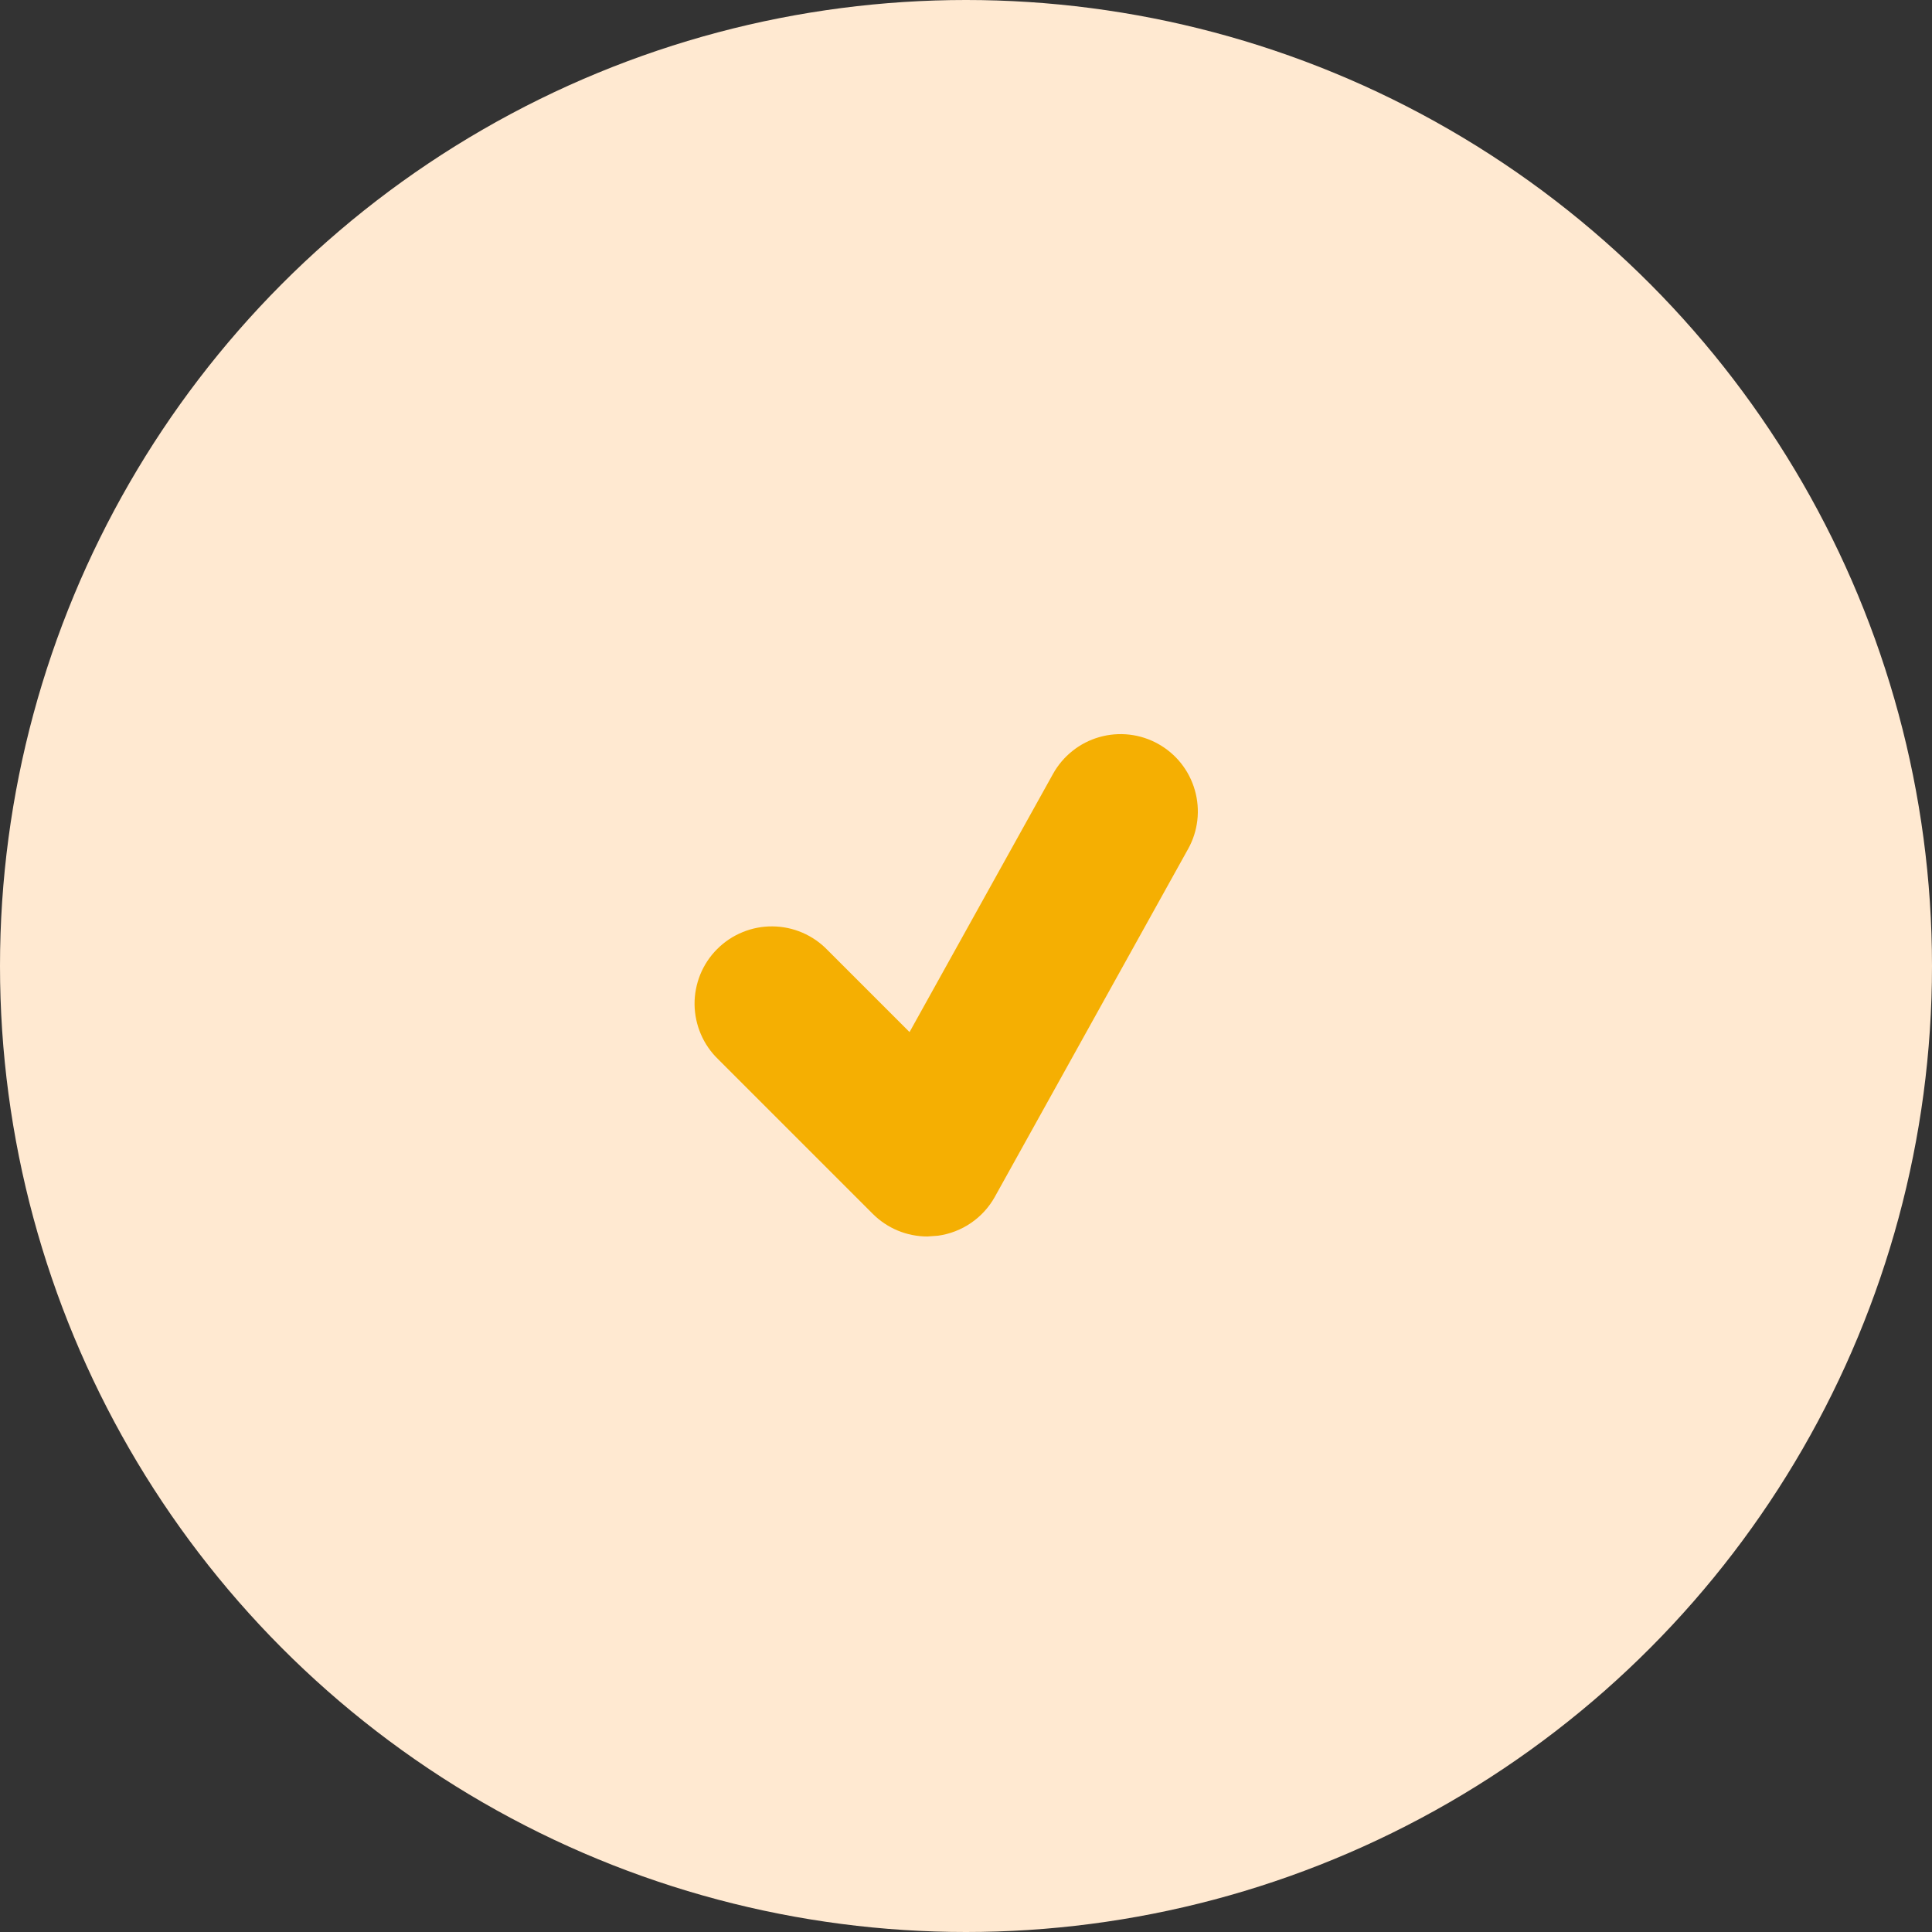 <svg width="50" height="50" viewBox="0 0 50 50" fill="none" xmlns="http://www.w3.org/2000/svg">
<rect x="0" y="0" width="50" height="50" fill="#333333" stroke="none"/>
<circle cx="25" cy="25" r="25" fill="#FFE9D1"/>
<path d="M29.972 19.251C29.742 19.123 29.49 19.042 29.229 19.012C28.968 18.982 28.703 19.004 28.451 19.076C28.198 19.148 27.962 19.269 27.757 19.433C27.551 19.596 27.379 19.799 27.252 20.028L23.539 26.71L21.414 24.585C21.229 24.394 21.009 24.242 20.765 24.137C20.521 24.032 20.258 23.977 19.993 23.975C19.727 23.972 19.464 24.023 19.218 24.124C18.972 24.224 18.749 24.373 18.561 24.561C18.373 24.748 18.225 24.971 18.124 25.217C18.024 25.463 17.973 25.727 17.975 25.992C17.978 26.258 18.033 26.52 18.138 26.764C18.242 27.008 18.395 27.229 18.586 27.413L22.586 31.413C22.964 31.792 23.474 32 24 32L24.277 31.98C24.584 31.937 24.876 31.824 25.131 31.649C25.386 31.474 25.598 31.242 25.748 30.971L30.748 21.971C30.876 21.742 30.957 21.489 30.987 21.228C31.017 20.967 30.995 20.703 30.923 20.451C30.851 20.198 30.73 19.962 30.567 19.756C30.404 19.55 30.201 19.379 29.972 19.251Z" fill="#F5AF02"/>
</svg>
